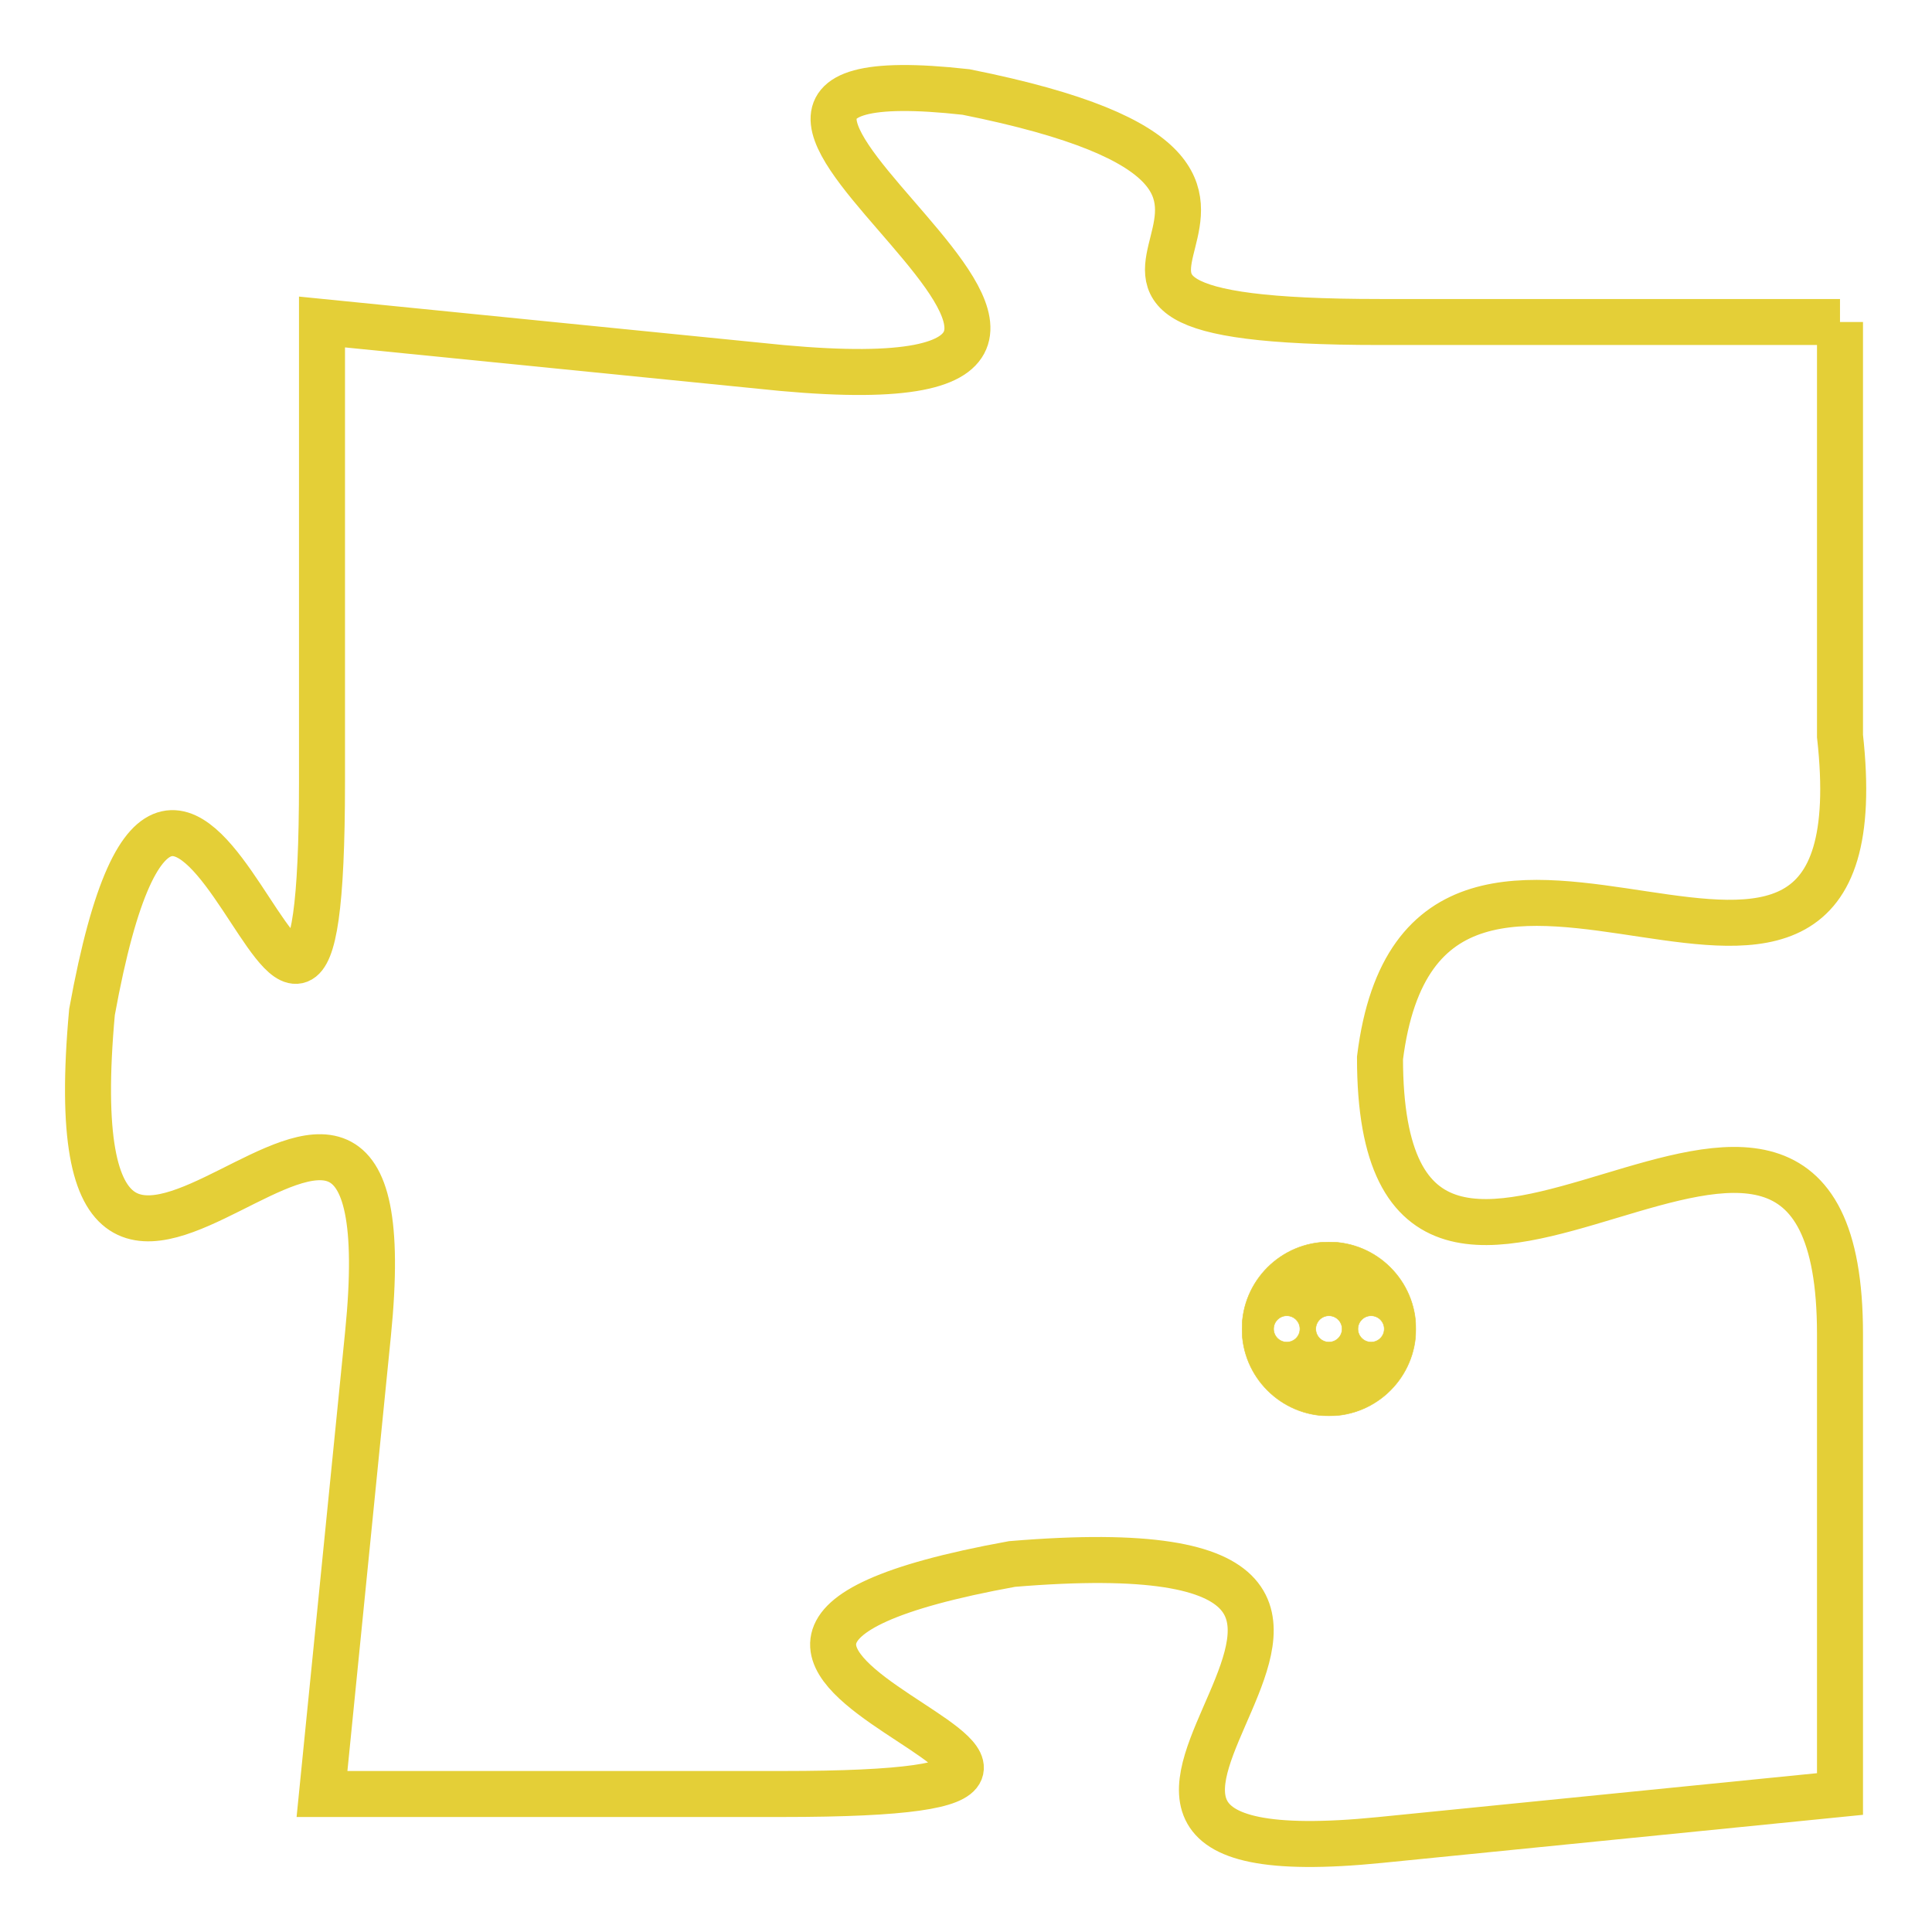 <svg version="1.1" xmlns="http://www.w3.org/2000/svg" xmlns:xlink="http://www.w3.org/1999/xlink" fill="transparent" x="0" y="0" width="350" height="350" preserveAspectRatio="xMinYMin slice"><style type="text/css">.links{fill:transparent;stroke: #E4CF37;}.links:hover{fill:#63D272; opacity:0.4;}</style><defs><g id="allt"><path id="t1344" d="M1485,320 L1475,320 C1465,320 1476,317 1466,315 C1457,314 1473,322 1462,321 L1452,320 1452,320 L1452,330 C1452,341 1449,324 1447,335 C1446,346 1454,332 1453,342 L1452,352 1452,352 L1462,352 C1473,352 1456,349 1467,347 C1479,346 1465,354 1475,353 L1485,352 1485,352 L1485,342 C1485,333 1475,345 1475,336 C1476,328 1486,338 1485,329 L1485,320"/></g><clipPath id="c" clipRule="evenodd" fill="transparent"><use href="#t1344"/></clipPath></defs><svg viewBox="1445 313 42 42" preserveAspectRatio="xMinYMin meet"><svg width="4380" height="2430"><g><image crossorigin="anonymous" x="0" y="0" href="https://nftpuzzle.license-token.com/assets/completepuzzle.svg" width="100%" height="100%" /><g class="links"><use href="#t1344"/></g></g></svg><svg x="1472" y="340" height="9%" width="9%" viewBox="0 0 330 330"><g><a xlink:href="https://nftpuzzle.license-token.com/" class="links"><title>See the most innovative NFT based token software licensing project</title><path fill="#E4CF37" id="more" d="M165,0C74.019,0,0,74.019,0,165s74.019,165,165,165s165-74.019,165-165S255.981,0,165,0z M85,190 c-13.785,0-25-11.215-25-25s11.215-25,25-25s25,11.215,25,25S98.785,190,85,190z M165,190c-13.785,0-25-11.215-25-25 s11.215-25,25-25s25,11.215,25,25S178.785,190,165,190z M245,190c-13.785,0-25-11.215-25-25s11.215-25,25-25 c13.785,0,25,11.215,25,25S258.785,190,245,190z"></path></a></g></svg></svg></svg>